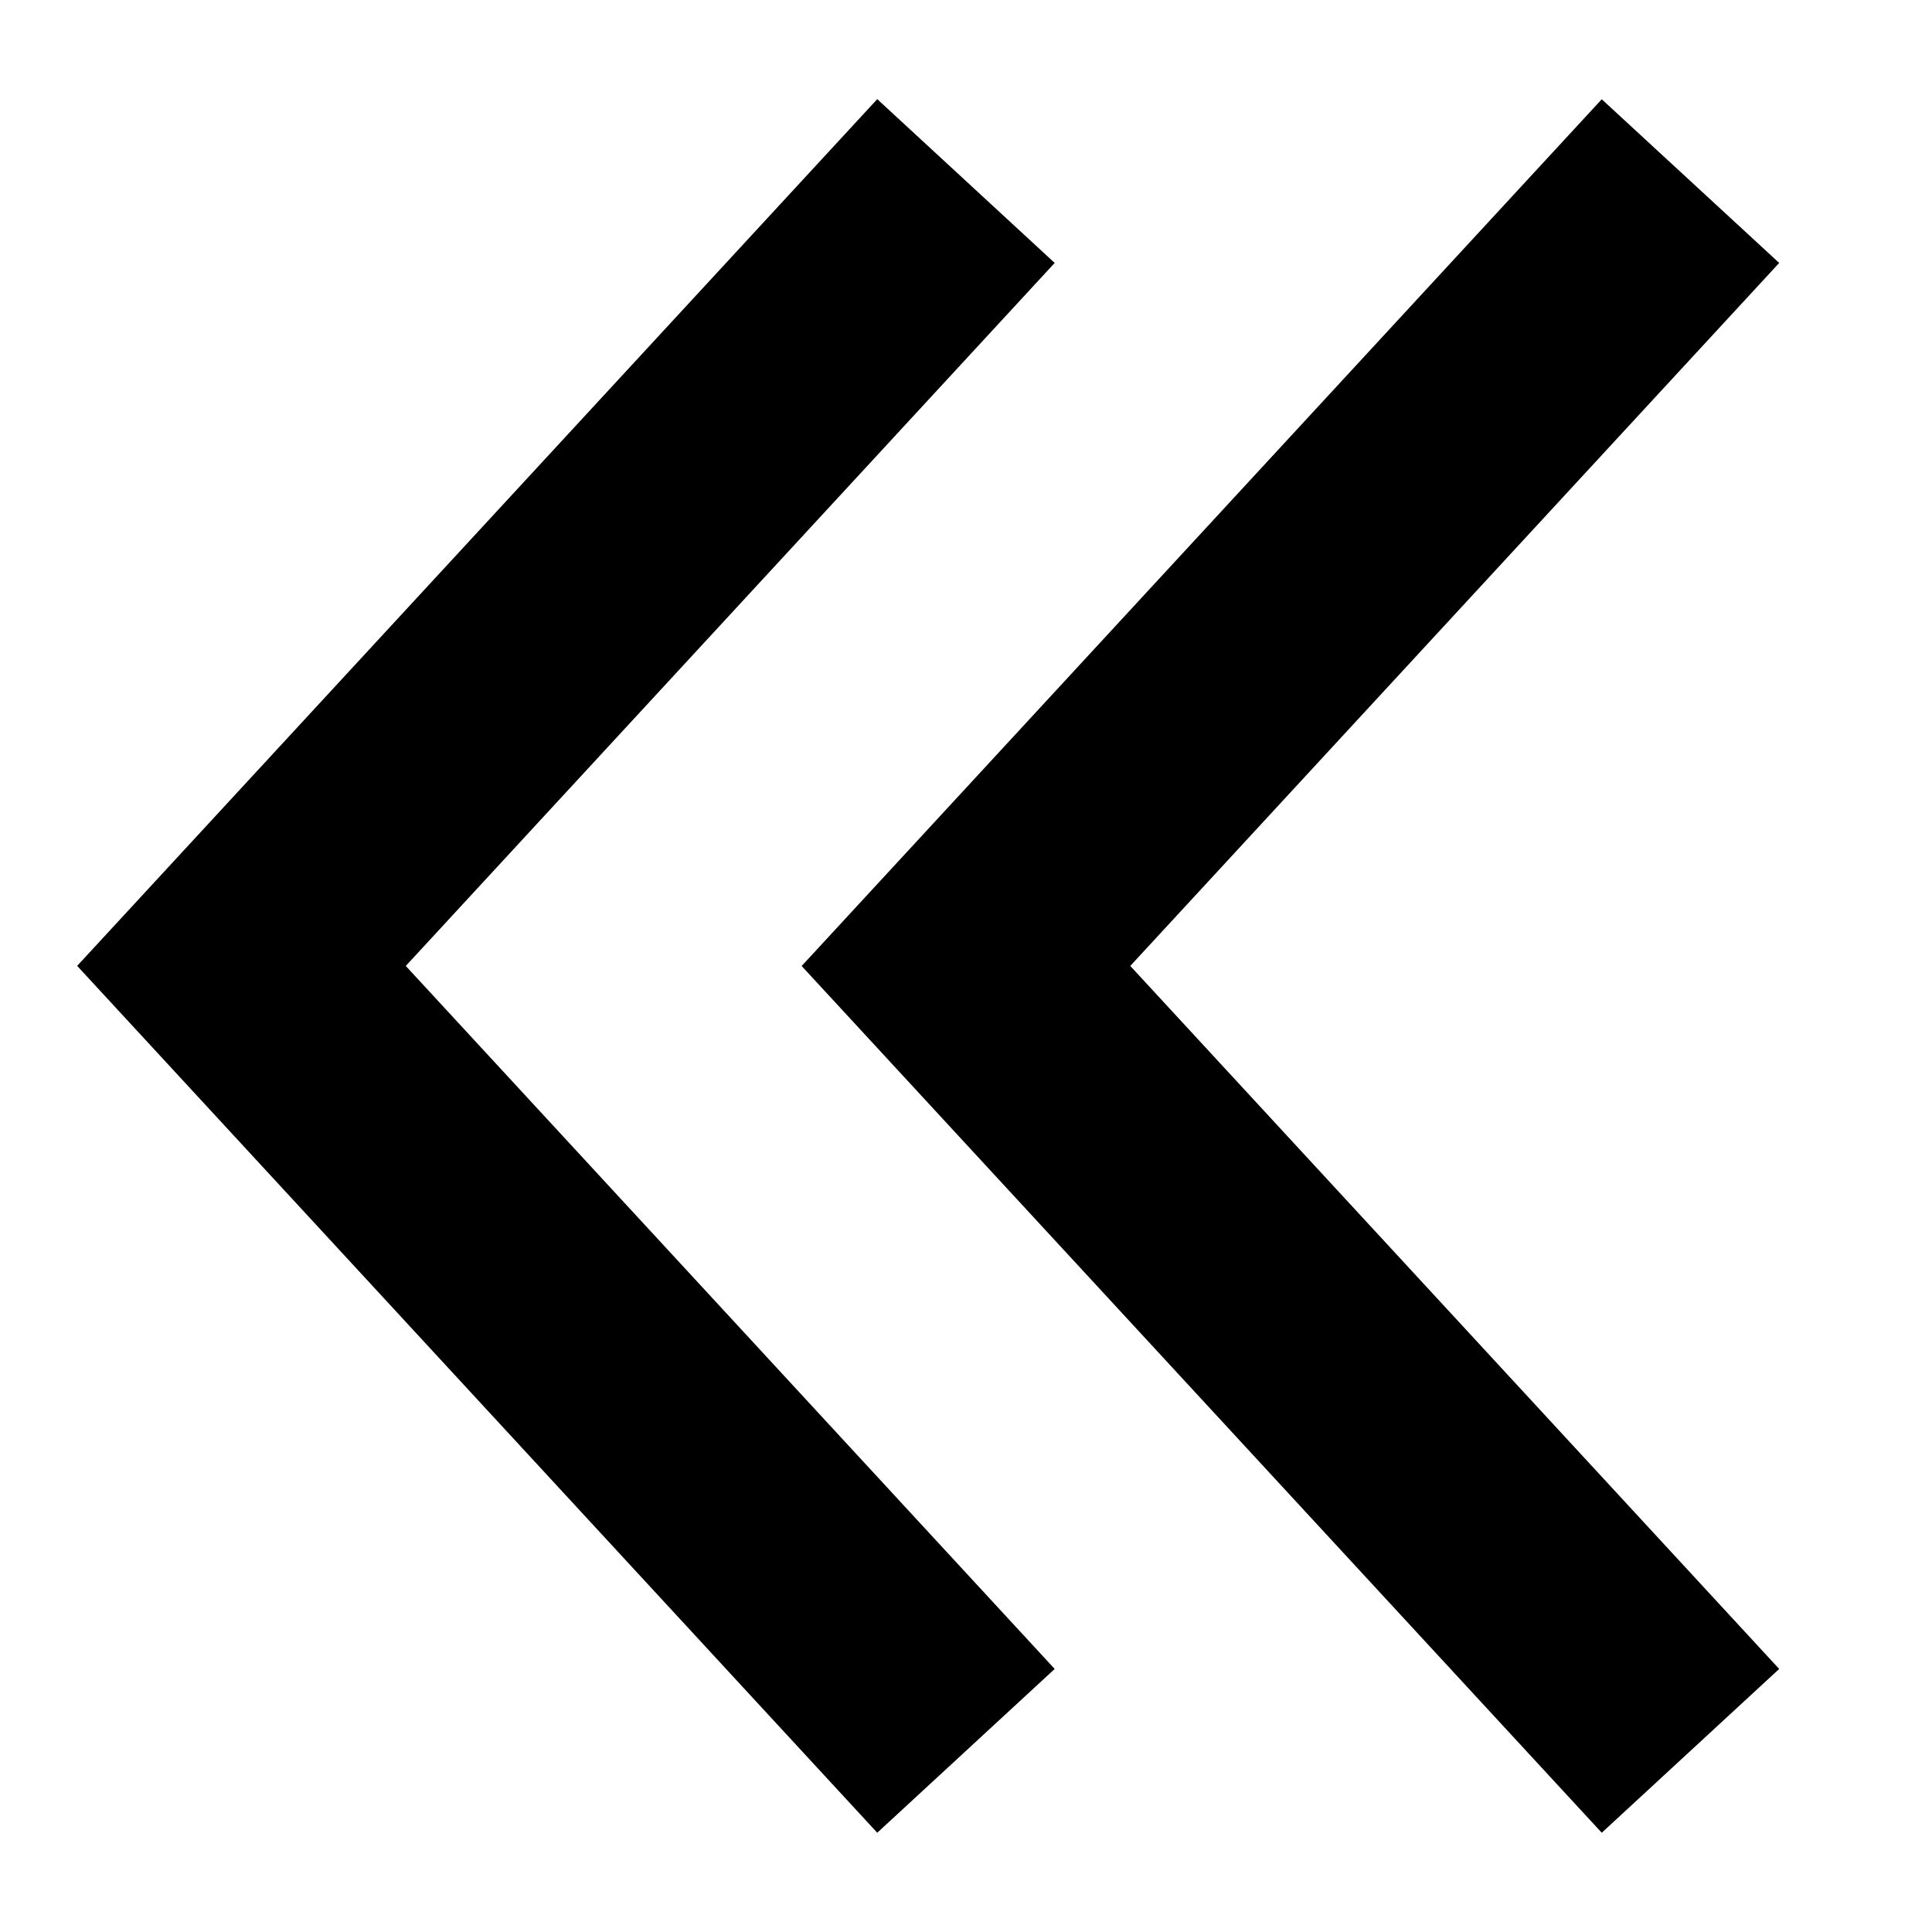 <!-- icon666.com - MILLIONS vector ICONS FREE --><svg enable-background="new 0 0 32 32" viewBox="0 0 32 32" xmlns="http://www.w3.org/2000/svg"><g id="Layer_1" fill="rgb(0,0,0)"><path d="m26.53 1.644-13.252 14.356 13.252 14.356 2.939-2.713-10.748-11.644 10.748-11.644z"></path><path d="m14.53 30.356 2.939-2.713-10.748-11.644 10.748-11.644-2.939-2.713-13.252 14.356z"></path></g></svg>